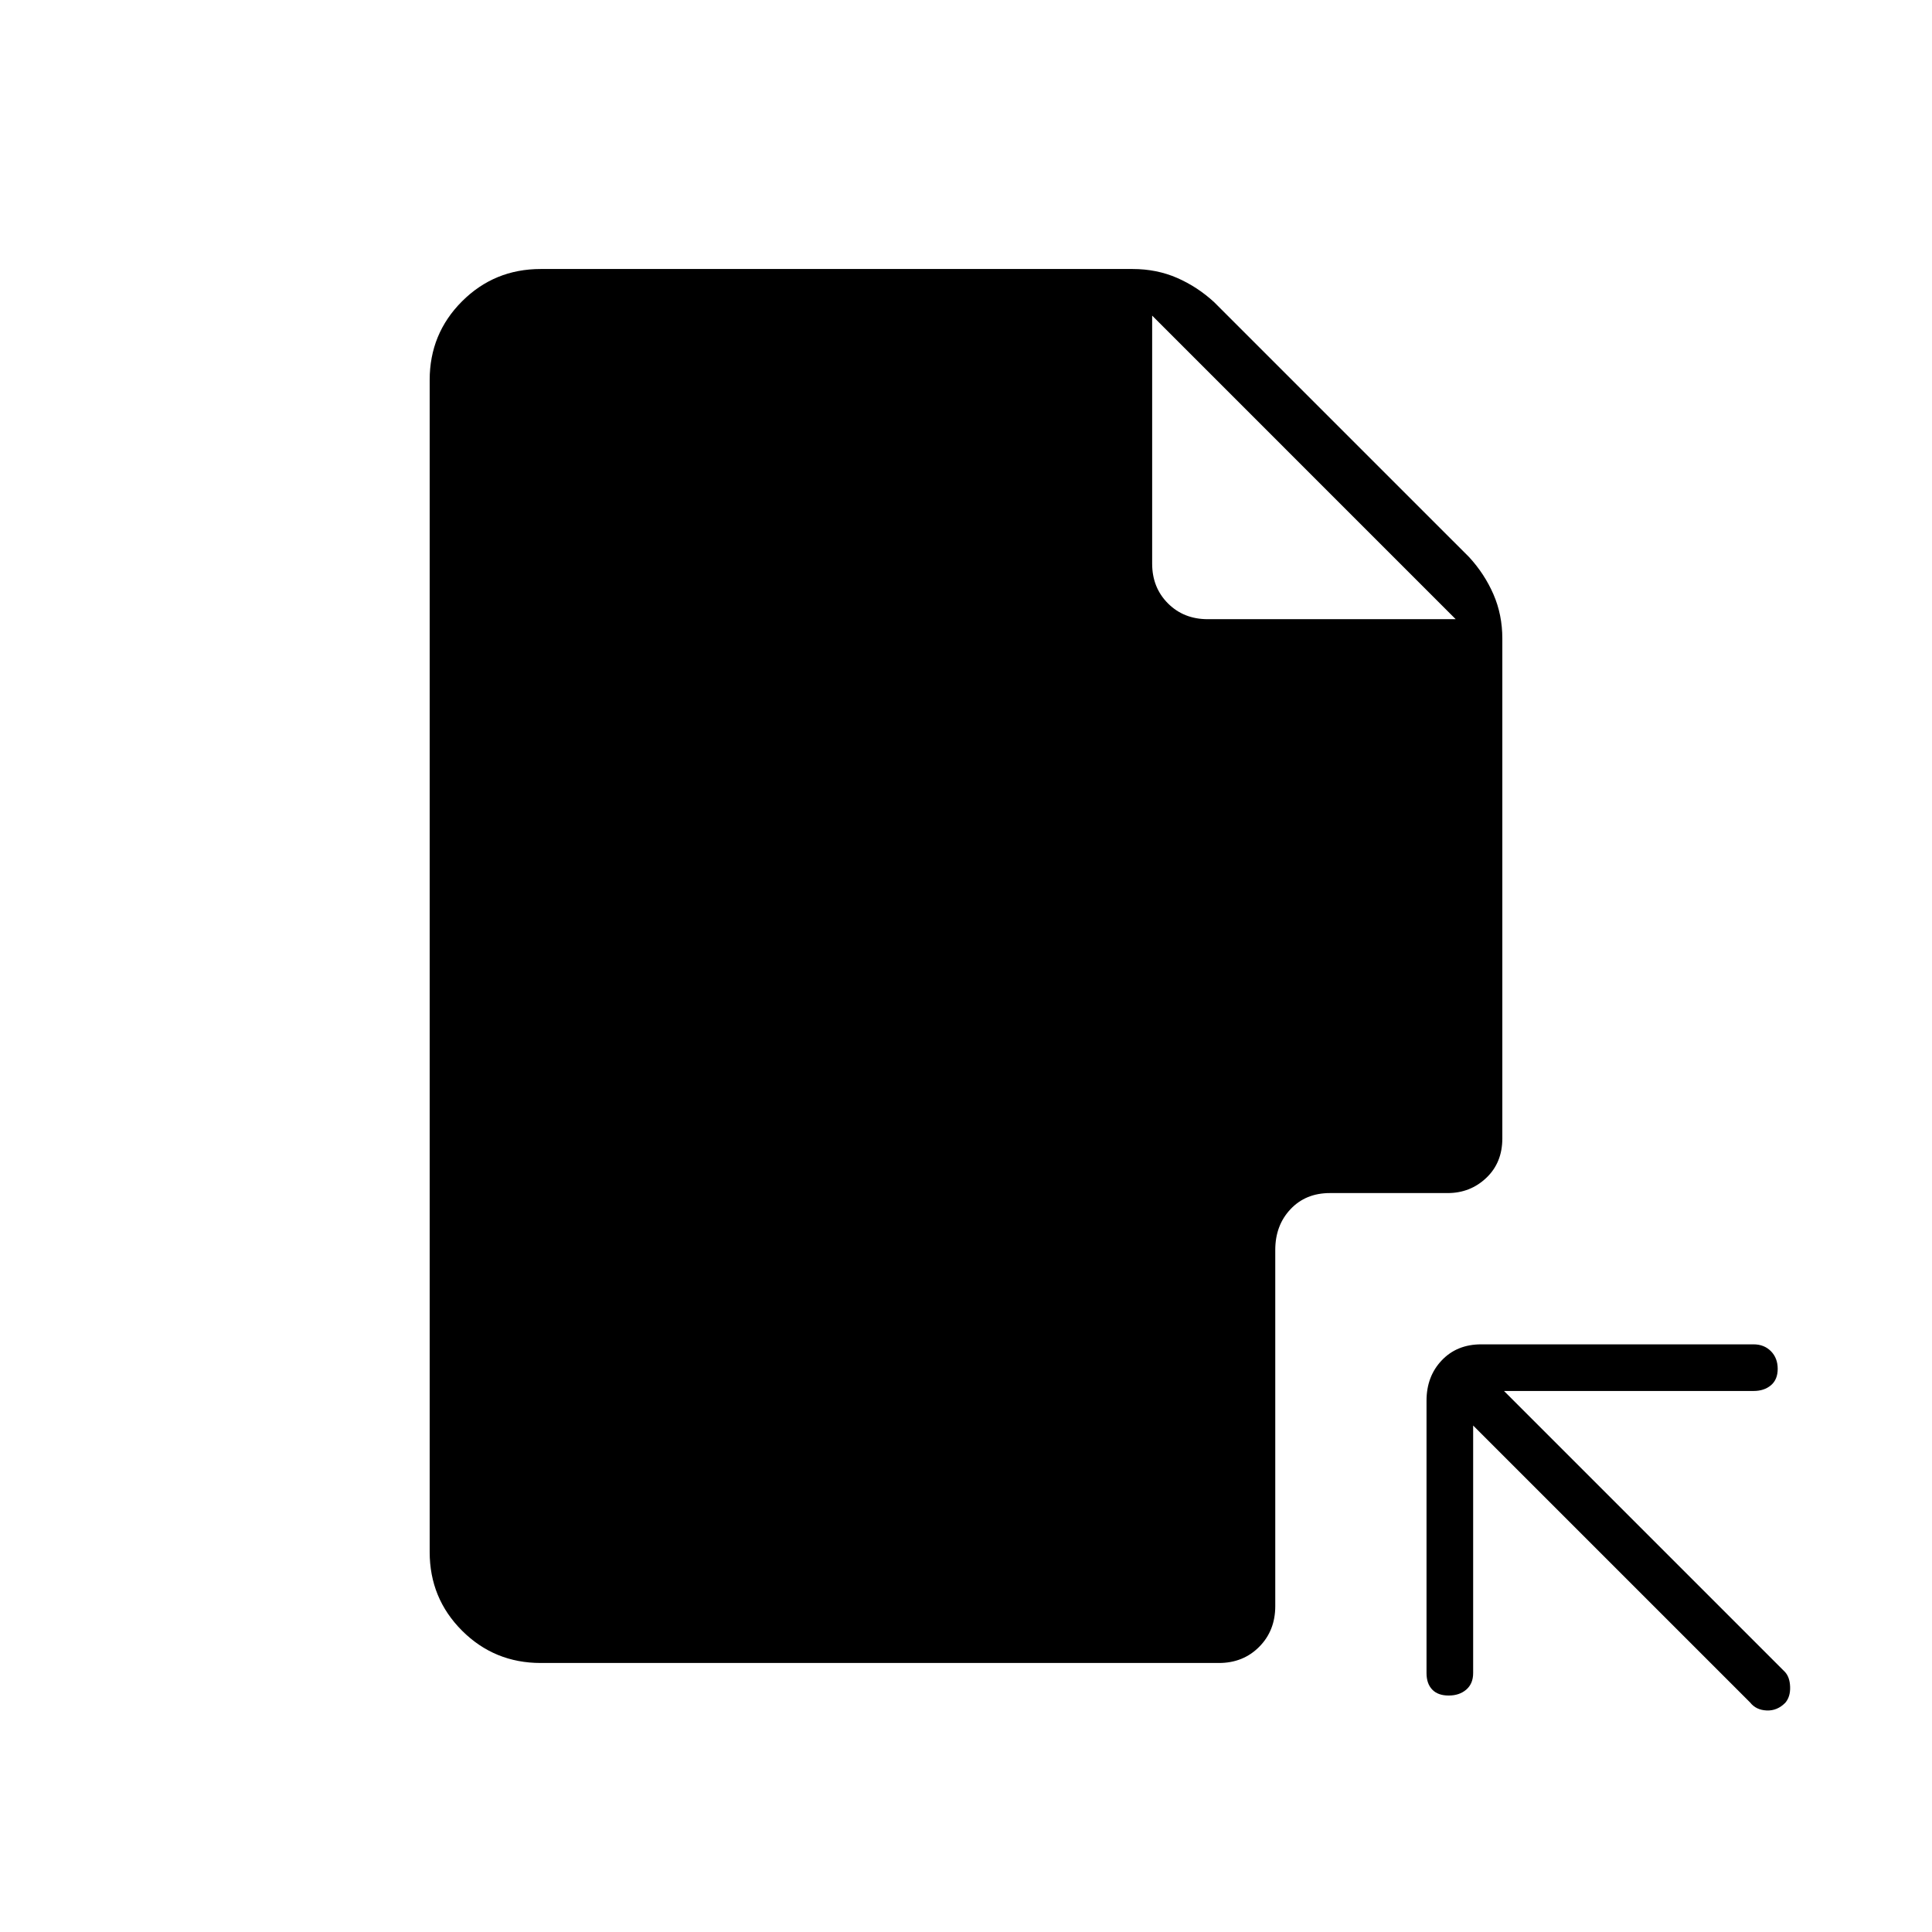 <svg xmlns="http://www.w3.org/2000/svg" height="40" viewBox="0 -960 960 960" width="40"><path d="M736-292h135.33q5.27 0 8.64 3.41 3.36 3.42 3.36 8.75 0 5.34-3.36 8.17-3.37 2.84-8.64 2.84h-124l139.5 139.5q2.5 2.58 2.67 7.51.17 4.93-2.41 7.93-4.01 4.06-9.28 3.81-5.27-.25-8.14-3.92L732-251.67v123q0 5.27-3.41 8.22-3.42 2.95-8.75 2.95-5.34 0-8.17-2.95-2.84-2.95-2.84-8.22V-264q0-12.07 7.55-20.03Q723.93-292 736-292ZM572.5-803.17v123.24q0 11.89 7.85 19.75 7.85 7.85 19.75 7.85h123.23L572.5-803.17Zm-303.83-23.16h294.16q11.91 0 22.04 4.41 10.13 4.42 18.46 12.09L730-683.17q7.67 8.34 12.08 18.47 4.42 10.13 4.42 22.03v248.34q0 12.06-7.97 19.61-7.96 7.55-19.2 7.55h-58.5q-12.06 0-19.61 8.04-7.55 8.04-7.55 20.21v177q0 12.18-7.97 20.21-7.97 8.04-20.03 8.04h-337q-23.02 0-39.1-16.07-16.07-16.08-16.07-39.09v-582.34q0-23.01 16.07-39.09 16.08-16.07 39.1-16.07Z"/></svg>